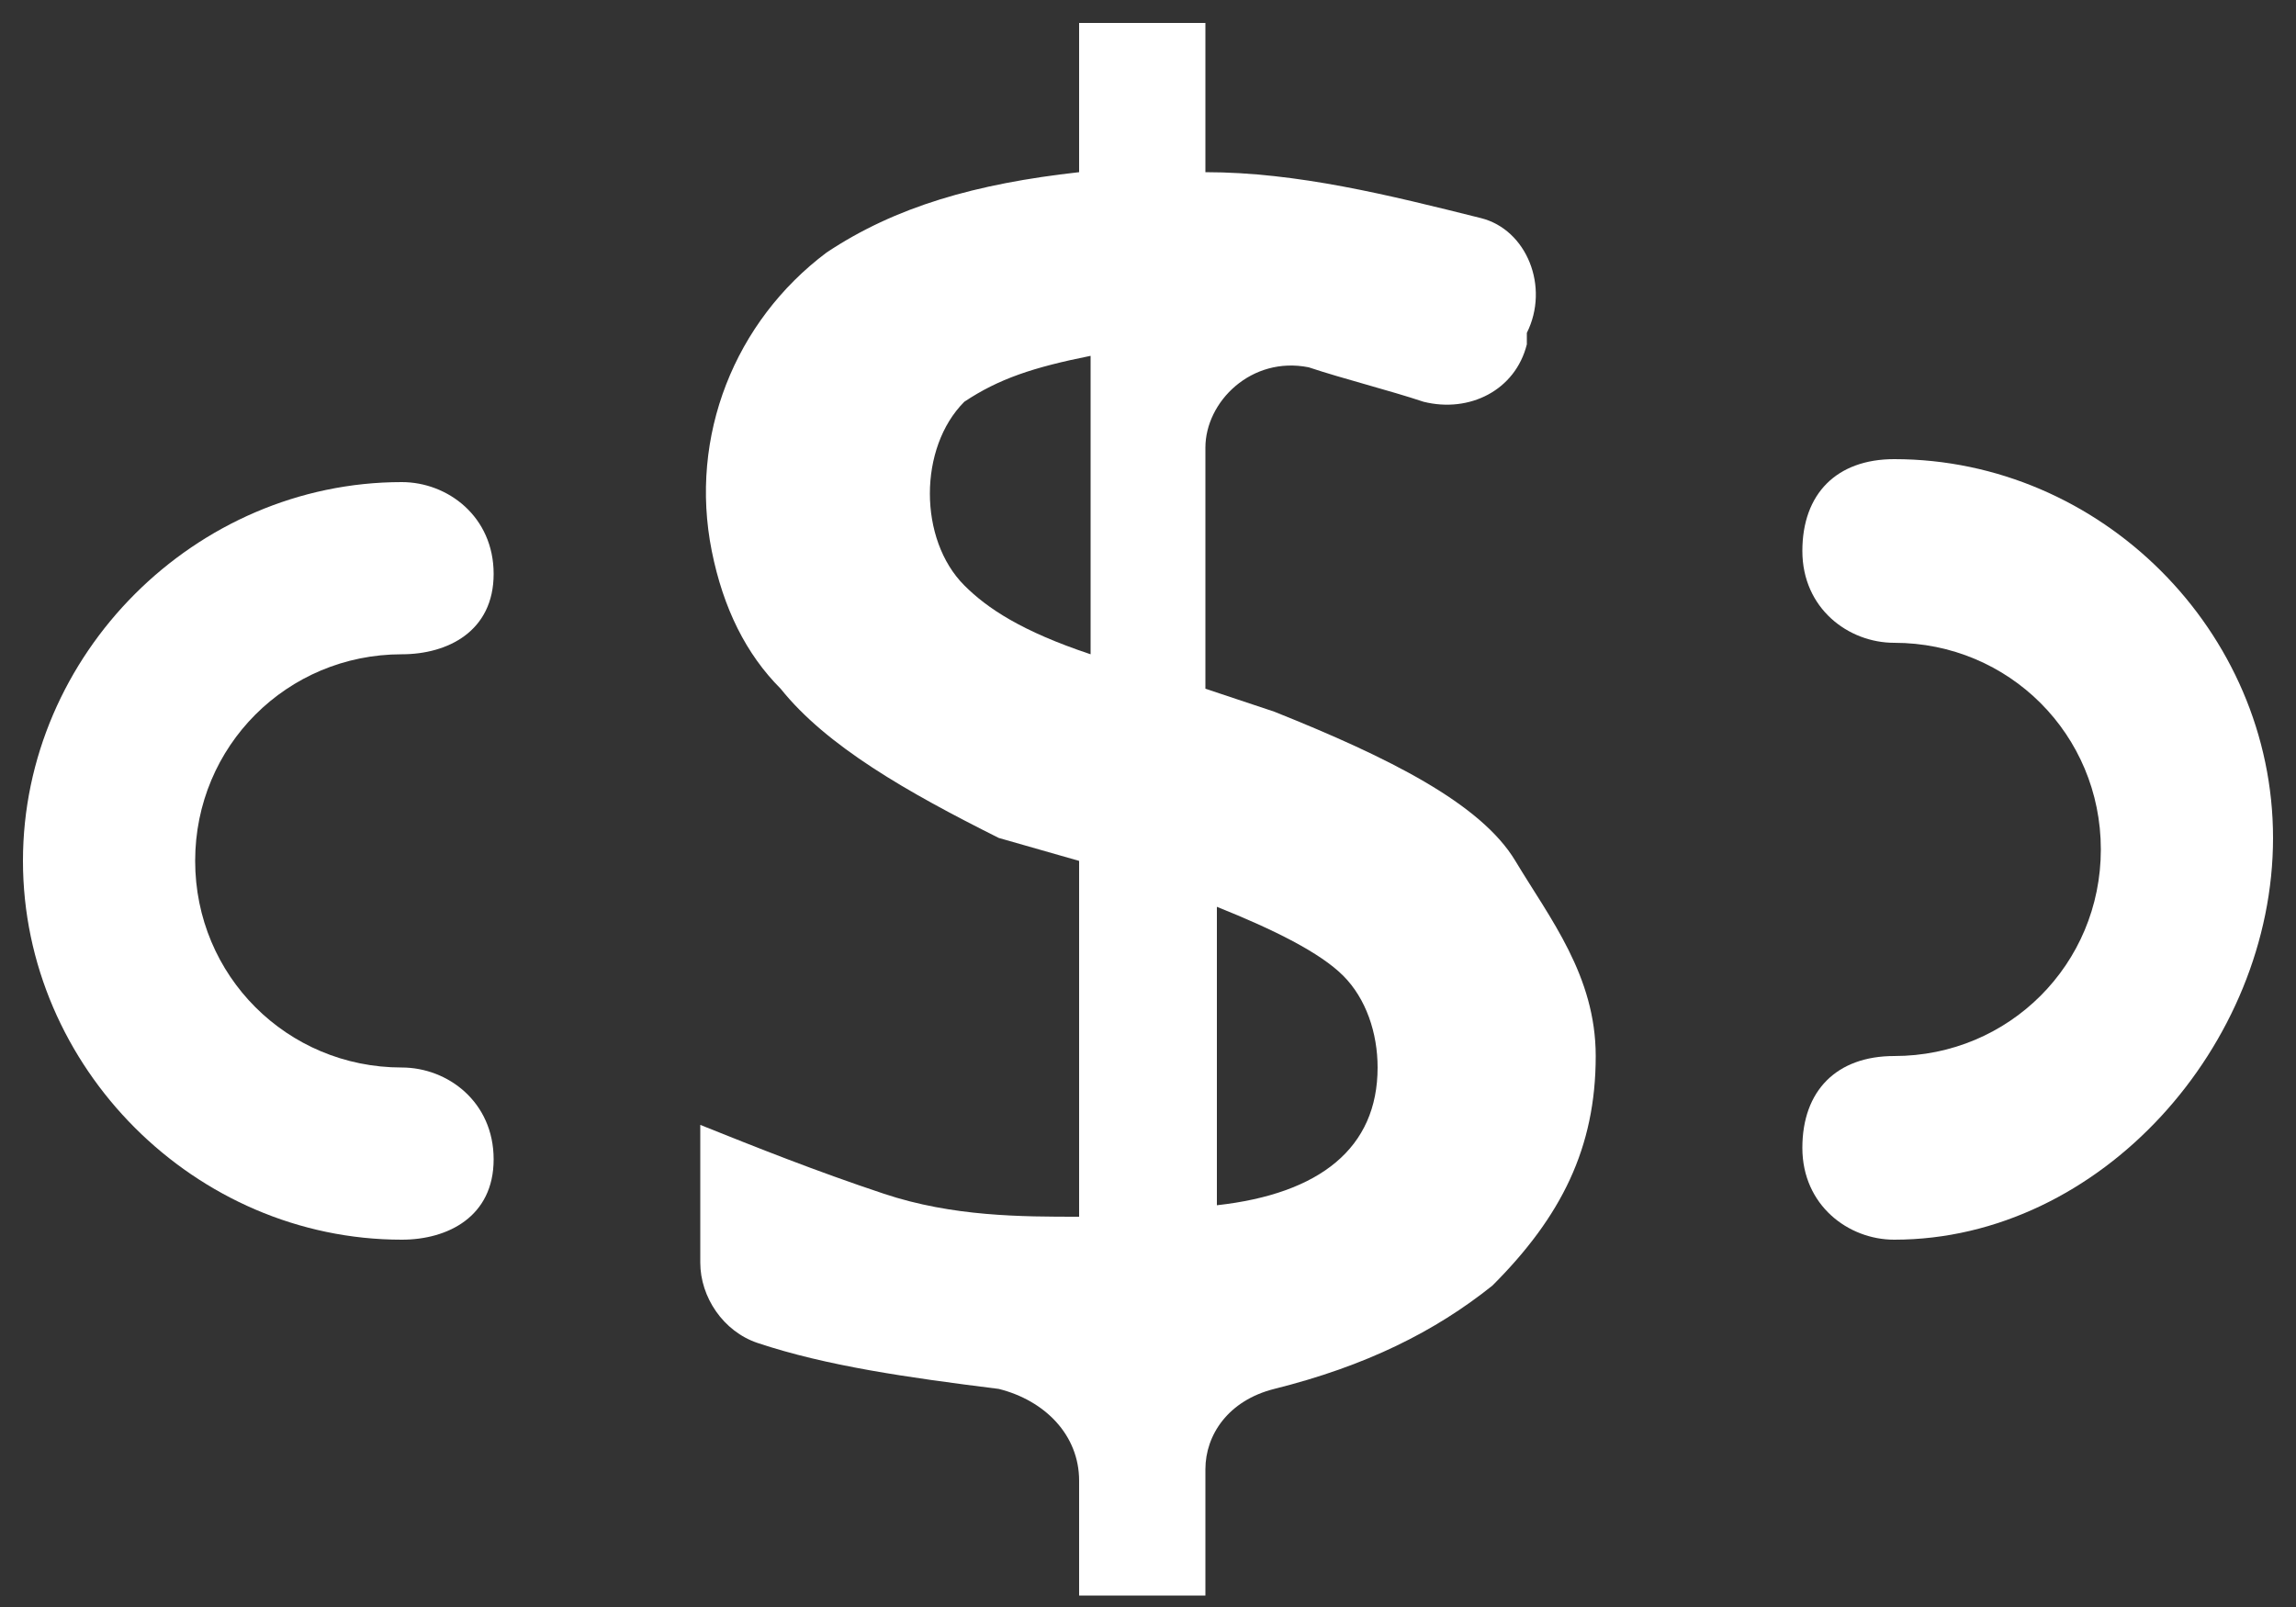 <?xml version="1.0" encoding="utf-8"?>
<!-- Generator: Adobe Illustrator 18.1.1, SVG Export Plug-In . SVG Version: 6.00 Build 0)  -->
<svg version="1.1" id="Layer_1" xmlns="http://www.w3.org/2000/svg" xmlns:xlink="http://www.w3.org/1999/xlink" x="0px" y="0px"
	 width="20px" height="14px" viewBox="0 0 20 14" enable-background="new 0 0 20 14" xml:space="preserve">
<rect x="0" y="0" width="20" height="14" fill="#333333" stroke="none"/>
<g>
	<g>
		<g>
			<path fill="#FFFFFF" d="M13.9,9.2c0,0.8-0.3,1.4-0.9,2c-0.5,0.4-1.1,0.7-1.9,0.9c-0.4,0.1-0.6,0.4-0.6,0.7v1.1H9.4v-1
				c0-0.4-0.3-0.7-0.7-0.8c-0.8-0.1-1.5-0.2-2.1-0.4c-0.3-0.1-0.5-0.4-0.5-0.7V9.8c0.5,0.2,1,0.4,1.6,0.6c0.6,0.2,1.2,0.2,1.7,0.2
				V7.5L8.7,7.3C7.9,6.9,7.2,6.5,6.8,6C6.5,5.7,6.3,5.3,6.2,4.8c-0.2-1,0.2-2,1-2.6c0.6-0.4,1.3-0.6,2.2-0.7V0.2h1.1v1.3
				c0.8,0,1.6,0.2,2.4,0.4c0.4,0.1,0.6,0.6,0.4,1l0,0.1c-0.1,0.4-0.5,0.6-0.9,0.5c-0.3-0.1-0.7-0.2-1-0.3c-0.5-0.1-0.9,0.3-0.9,0.7
				V6l0.6,0.2c1,0.4,1.8,0.8,2.1,1.3S13.9,8.5,13.9,9.2z M8.1,4.3c0,0.3,0.1,0.6,0.3,0.8c0.2,0.2,0.5,0.4,1.1,0.6V3.1
				C9,3.2,8.7,3.3,8.4,3.5C8.2,3.7,8.1,4,8.1,4.3z M12,9.3c0-0.3-0.1-0.6-0.3-0.8c-0.2-0.2-0.6-0.4-1.1-0.6v2.6
				C11.5,10.4,12,10,12,9.3z"/>
		</g>
	</g>
</g>
<g>
	<g>
		<path fill="#FFFFFF" d="M3.5,10.8c-1.8,0-3.3-1.5-3.3-3.3s1.5-3.3,3.3-3.3c0.4,0,0.8,0.3,0.8,0.8S3.9,5.7,3.5,5.7
			c-1,0-1.8,0.8-1.8,1.8s0.8,1.8,1.8,1.8c0.4,0,0.8,0.3,0.8,0.8S3.9,10.8,3.5,10.8z"/>
	</g>
	<g>
		<path fill="#FFFFFF" d="M16.5,10.8c-0.4,0-0.8-0.3-0.8-0.8s0.3-0.8,0.8-0.8c1,0,1.8-0.8,1.8-1.8s-0.8-1.8-1.8-1.8
			c-0.4,0-0.8-0.3-0.8-0.8s0.3-0.8,0.8-0.8c1.8,0,3.3,1.5,3.3,3.3S18.3,10.8,16.5,10.8z"/>
	</g>
</g>
</svg>
